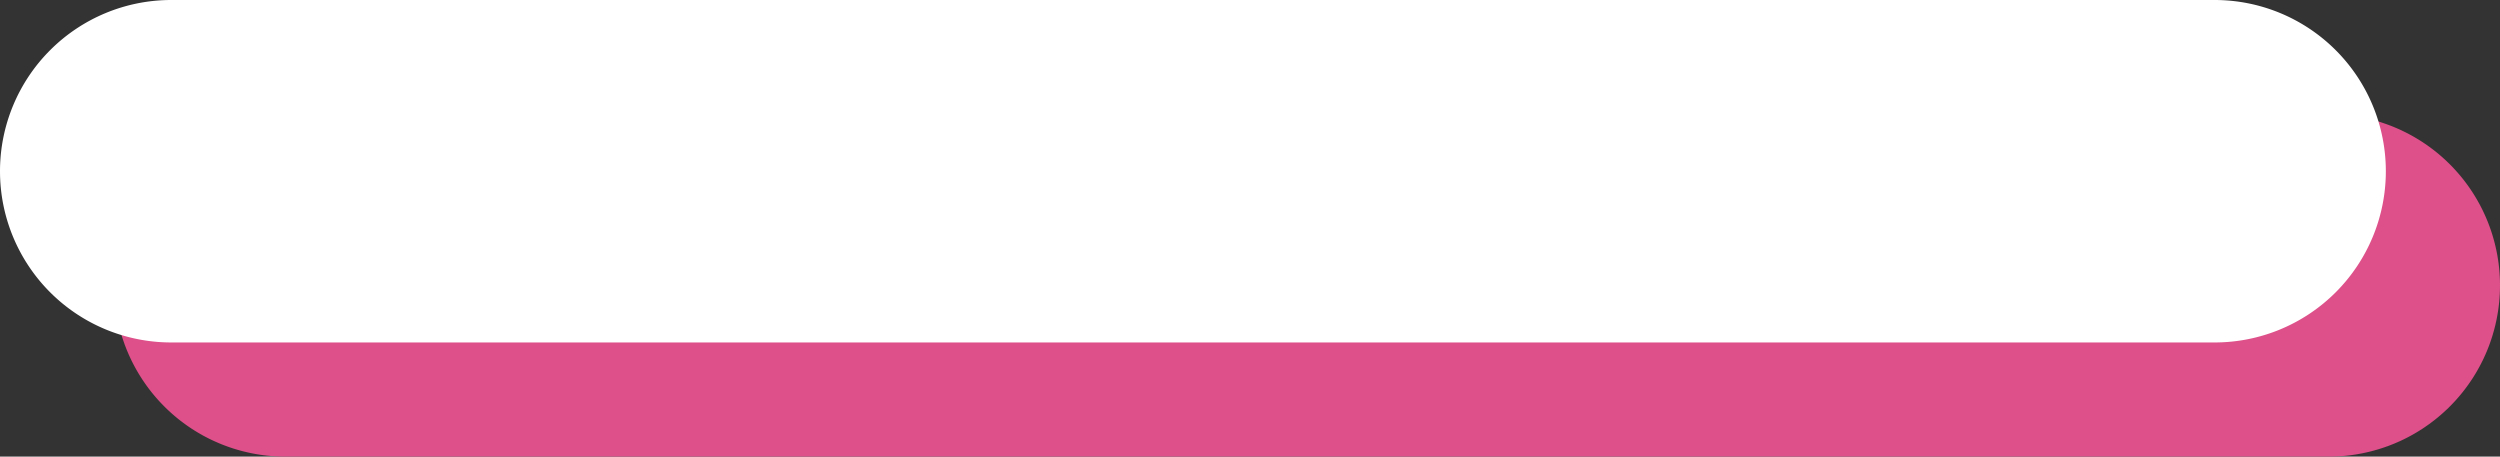<svg xmlns="http://www.w3.org/2000/svg" viewBox="0 0 21.9 4"><rect x="0" y="0" width="21.9" height="4" fill="#333333" stroke="none"/><g data-name="Layer 2"><path d="M20.4 4H2.5a1.5 1.5 0 010-3h17.9a1.5 1.5 0 010 3z" fill="#dd5089"/><path d="M19.4 3H1.5a1.5 1.5 0 010-3h17.9a1.5 1.5 0 010 3z" fill="#fff"/></g></svg>